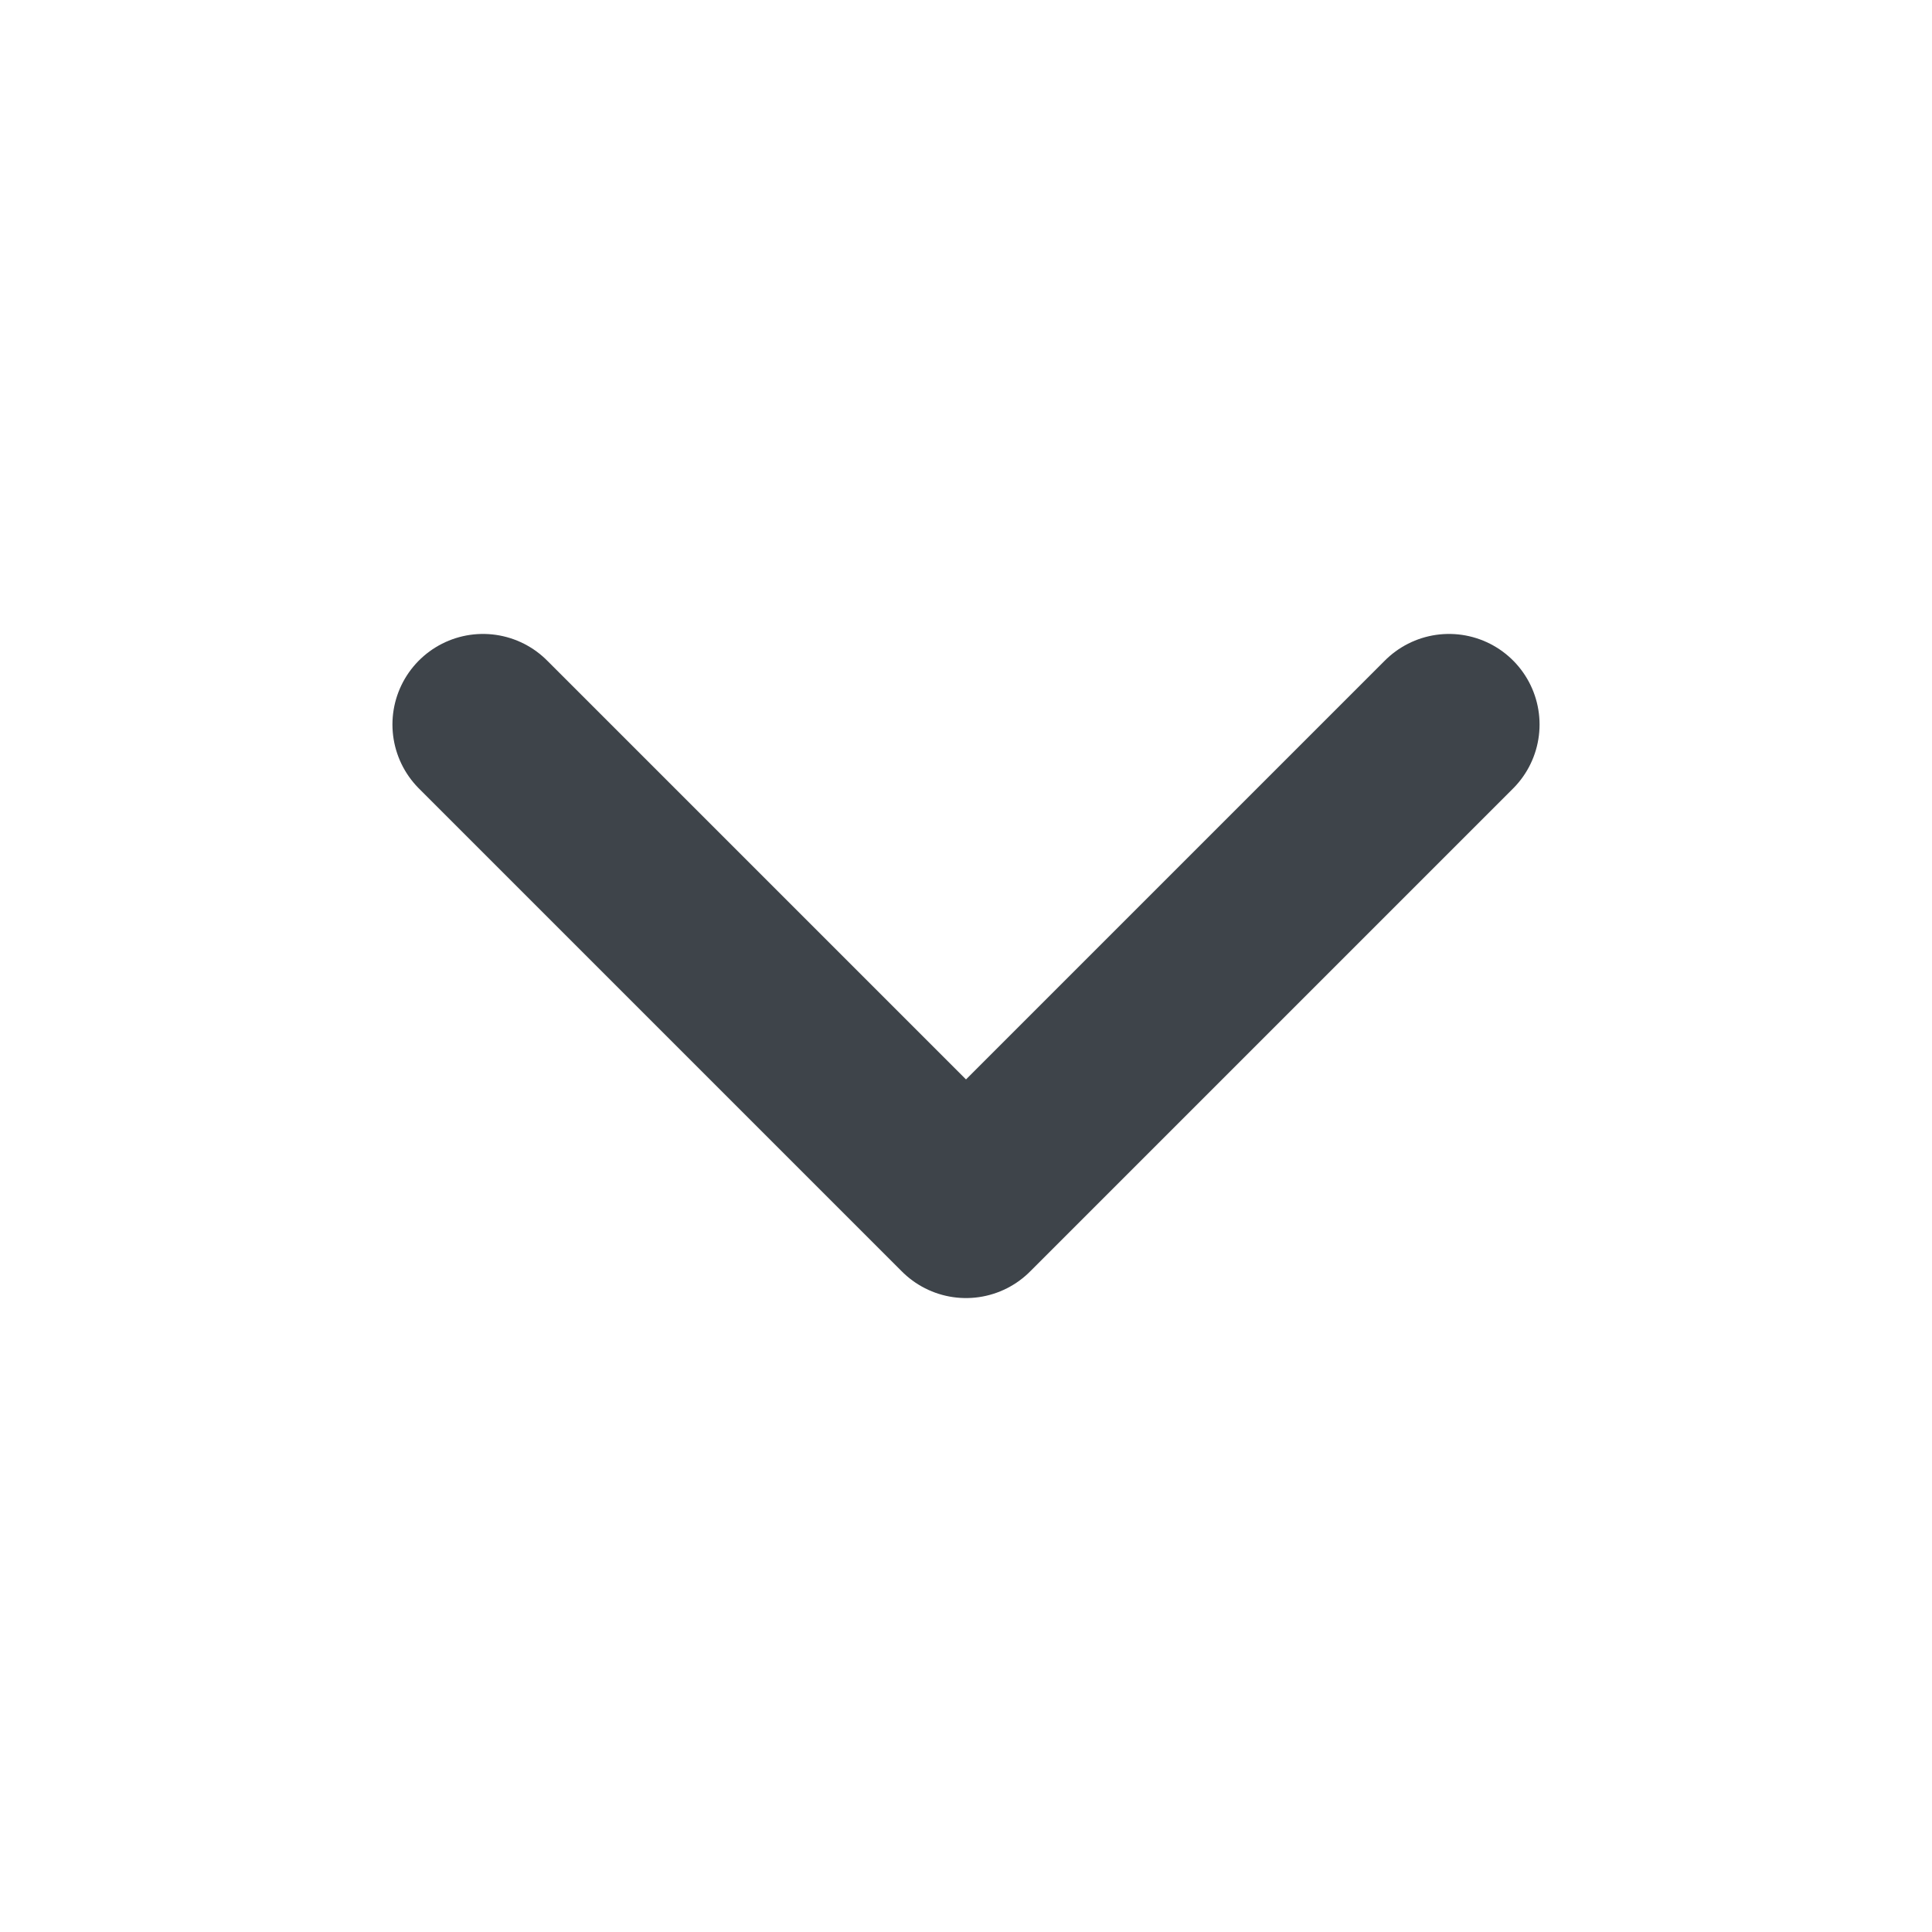 <svg width="16" height="16" viewBox="0 0 16 16" fill="none" xmlns="http://www.w3.org/2000/svg">
<path d="M4 6L8 10L12 6" stroke="#3E444A" stroke-width="1.5" stroke-linecap="round" stroke-linejoin="round"/>
</svg>
